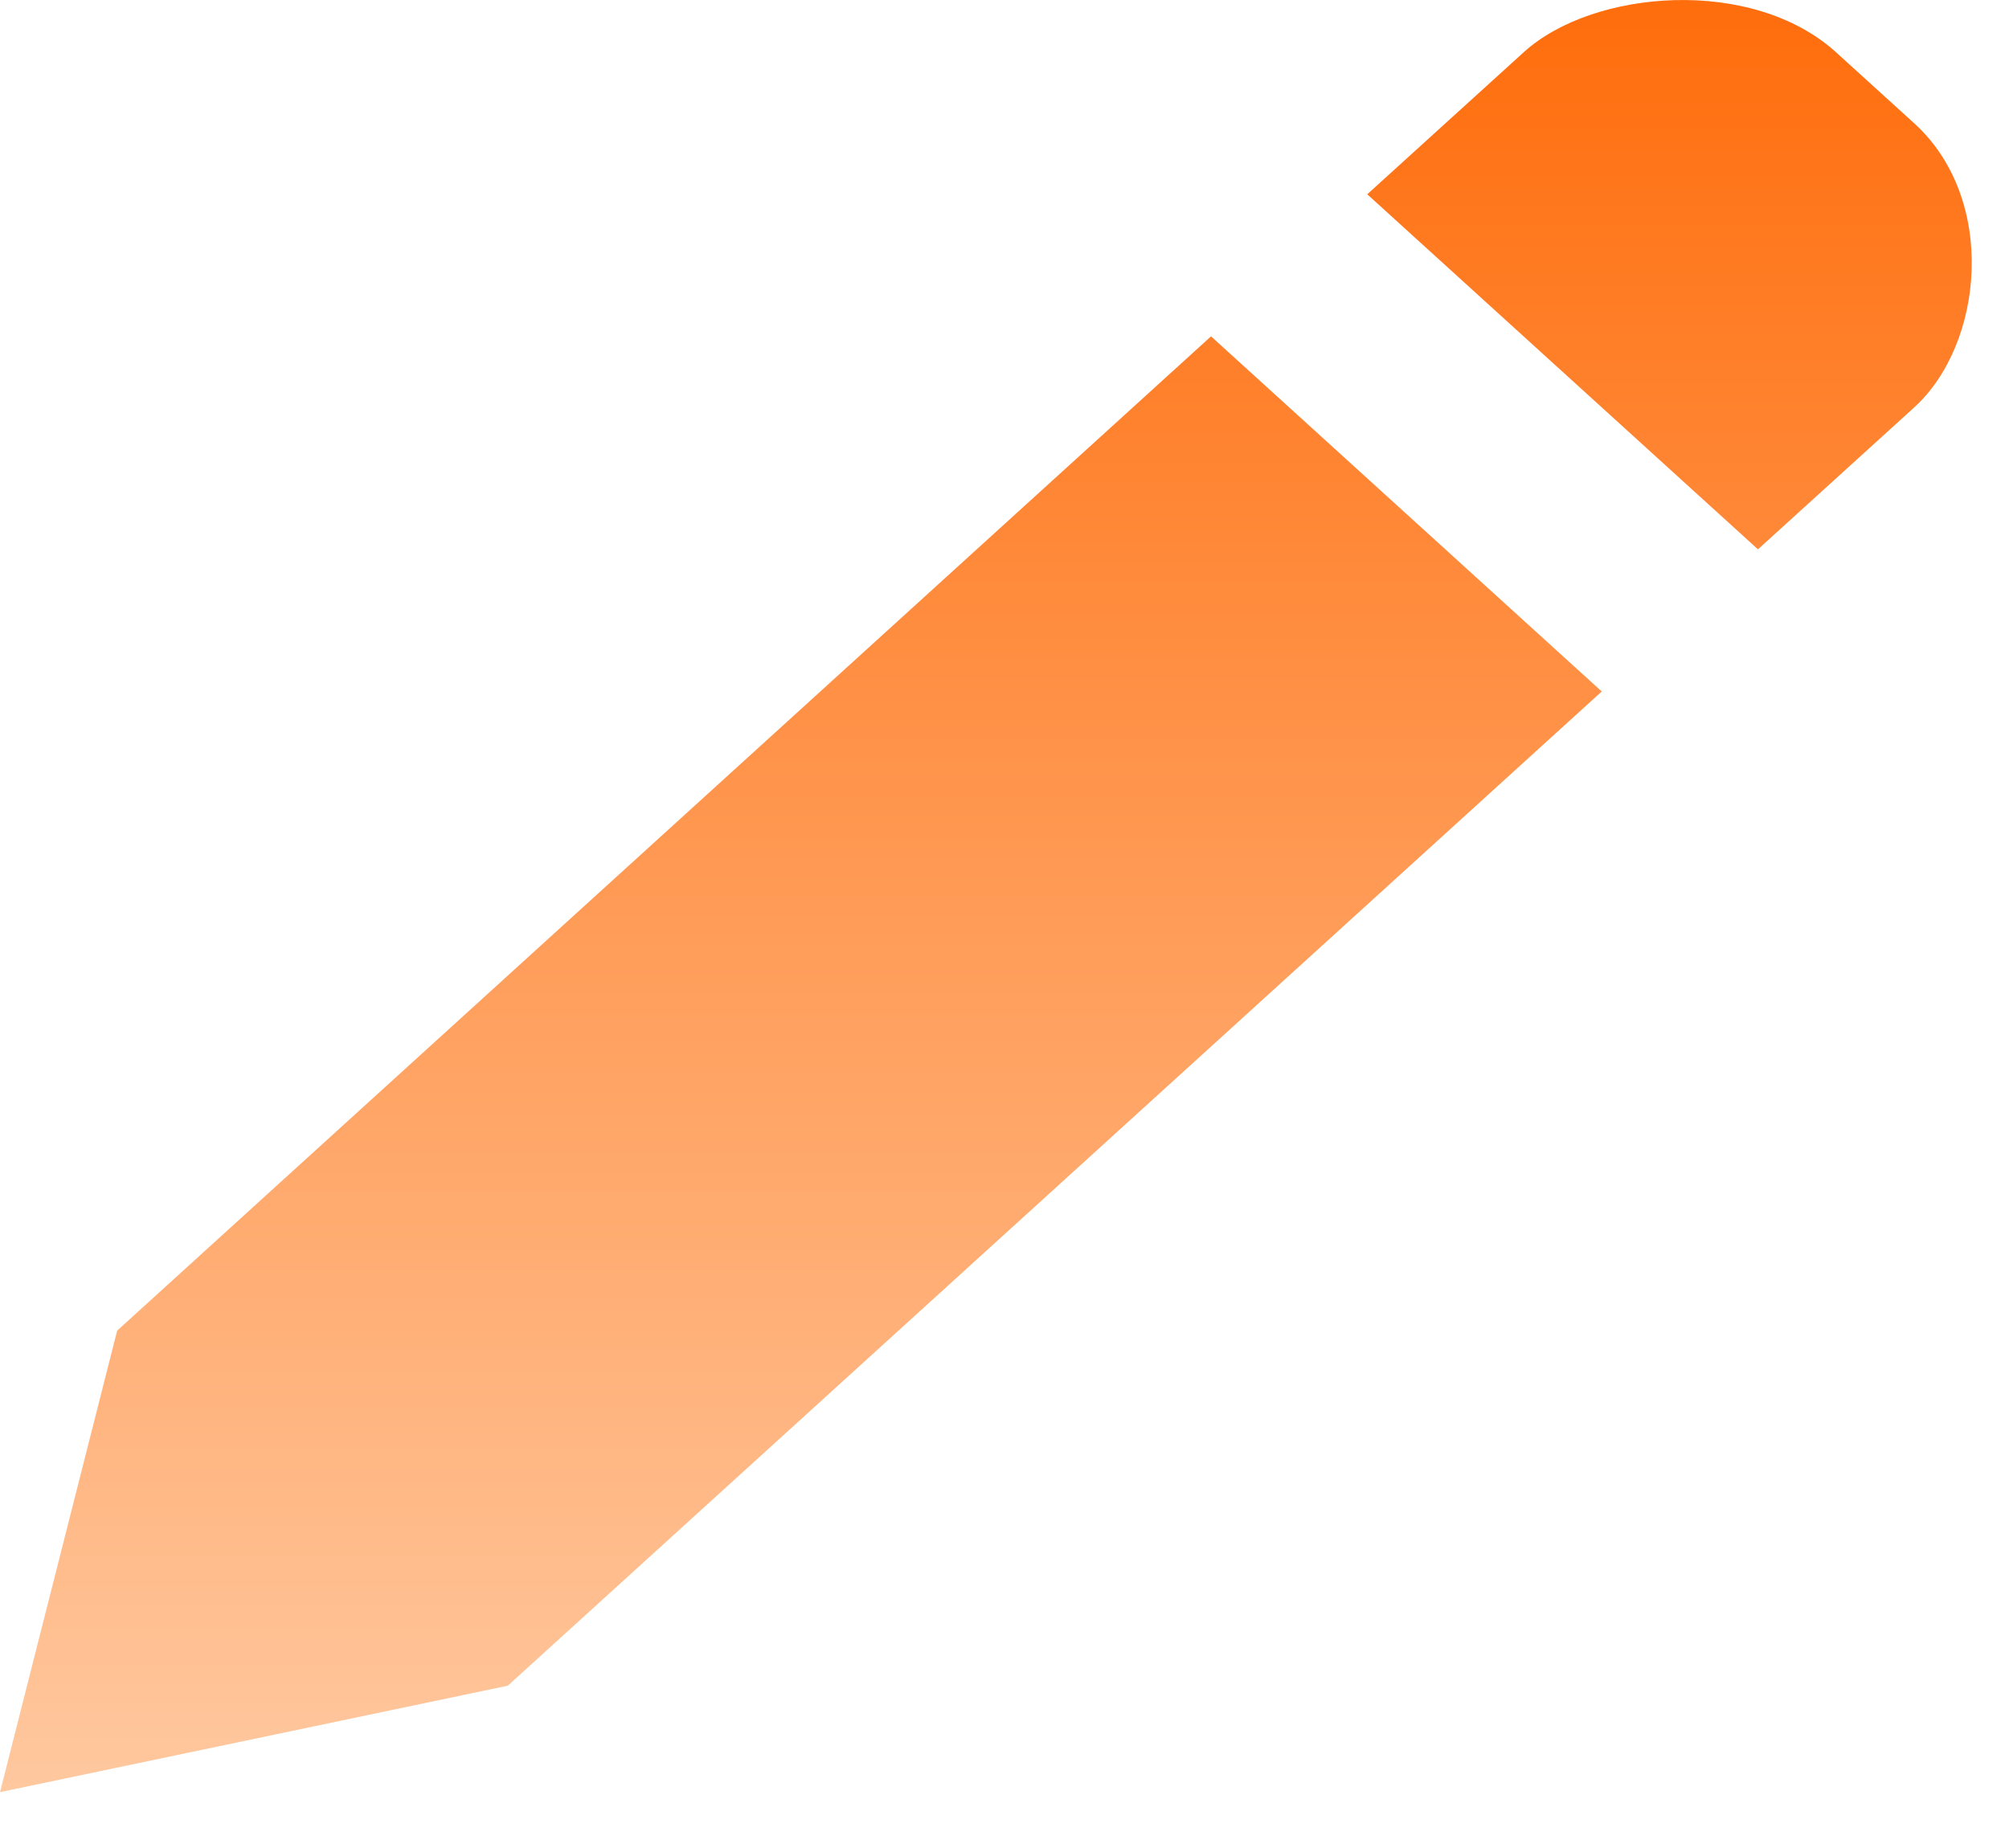 <svg width="25" height="23" viewBox="0 0 25 23" fill="none" xmlns="http://www.w3.org/2000/svg">
<path d="M21.876 6.837L17.014 2.418L18.96 0.651C19.826 -0.137 21.81 -0.293 22.848 0.651L23.82 1.534C24.859 2.478 24.688 4.282 23.82 5.071L21.876 6.837ZM19.932 8.606L6.319 20.98L0 22.305L1.458 16.561L15.07 4.186L19.932 8.606Z" fill="url(#paint0_linear_45_315)"/>
<defs>
<linearGradient id="paint0_linear_45_315" x1="12.268" y1="0" x2="12.268" y2="22.305" gradientUnits="userSpaceOnUse">
<stop stop-color="#FF6D0C"/>
<stop offset="1" stop-color="#FFC89F"/>
</linearGradient>
</defs>
</svg>
